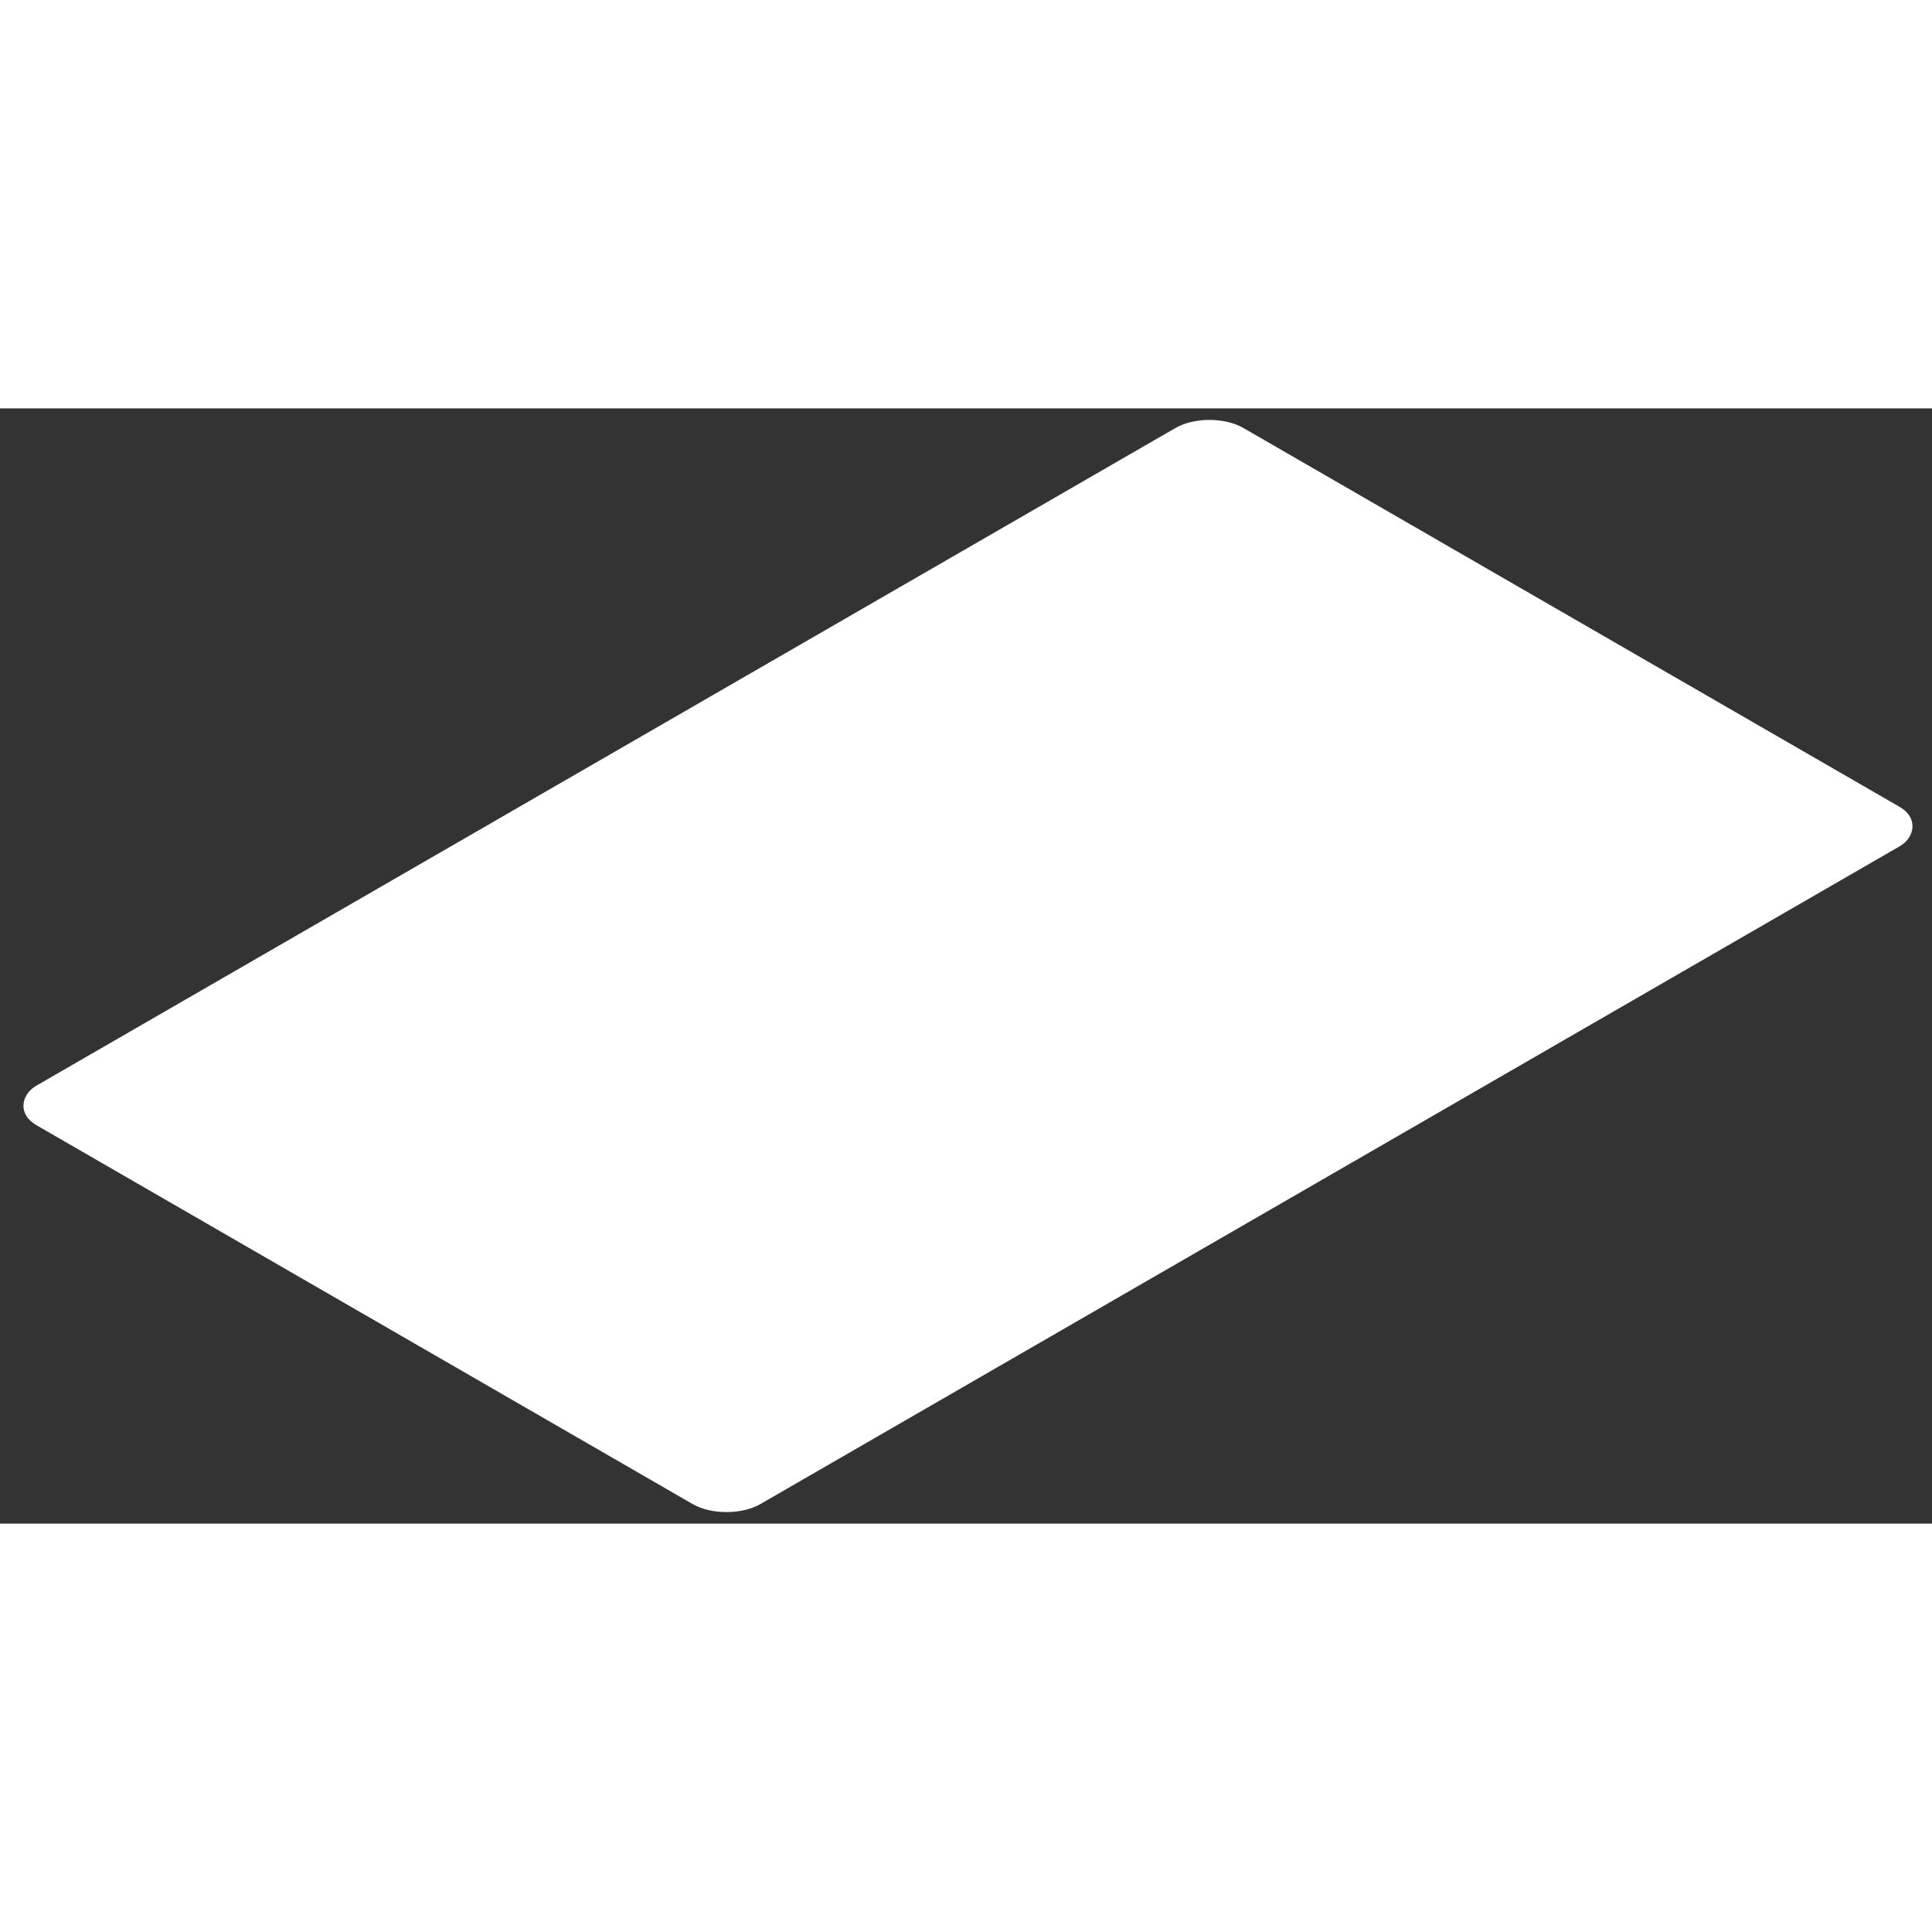 <svg width="525" height="525" viewBox="0 0 2945 1700" fill="none" xmlns="http://www.w3.org/2000/svg">
  <rect x="0" y="0" width="2945" height="1700" fill="#333333" stroke="none"/>
  <rect width="1275" height="2125" rx="60" transform="matrix(0.866 0.5 -0.866 0.5 1843.56 0)" fill="white"/>
</svg>